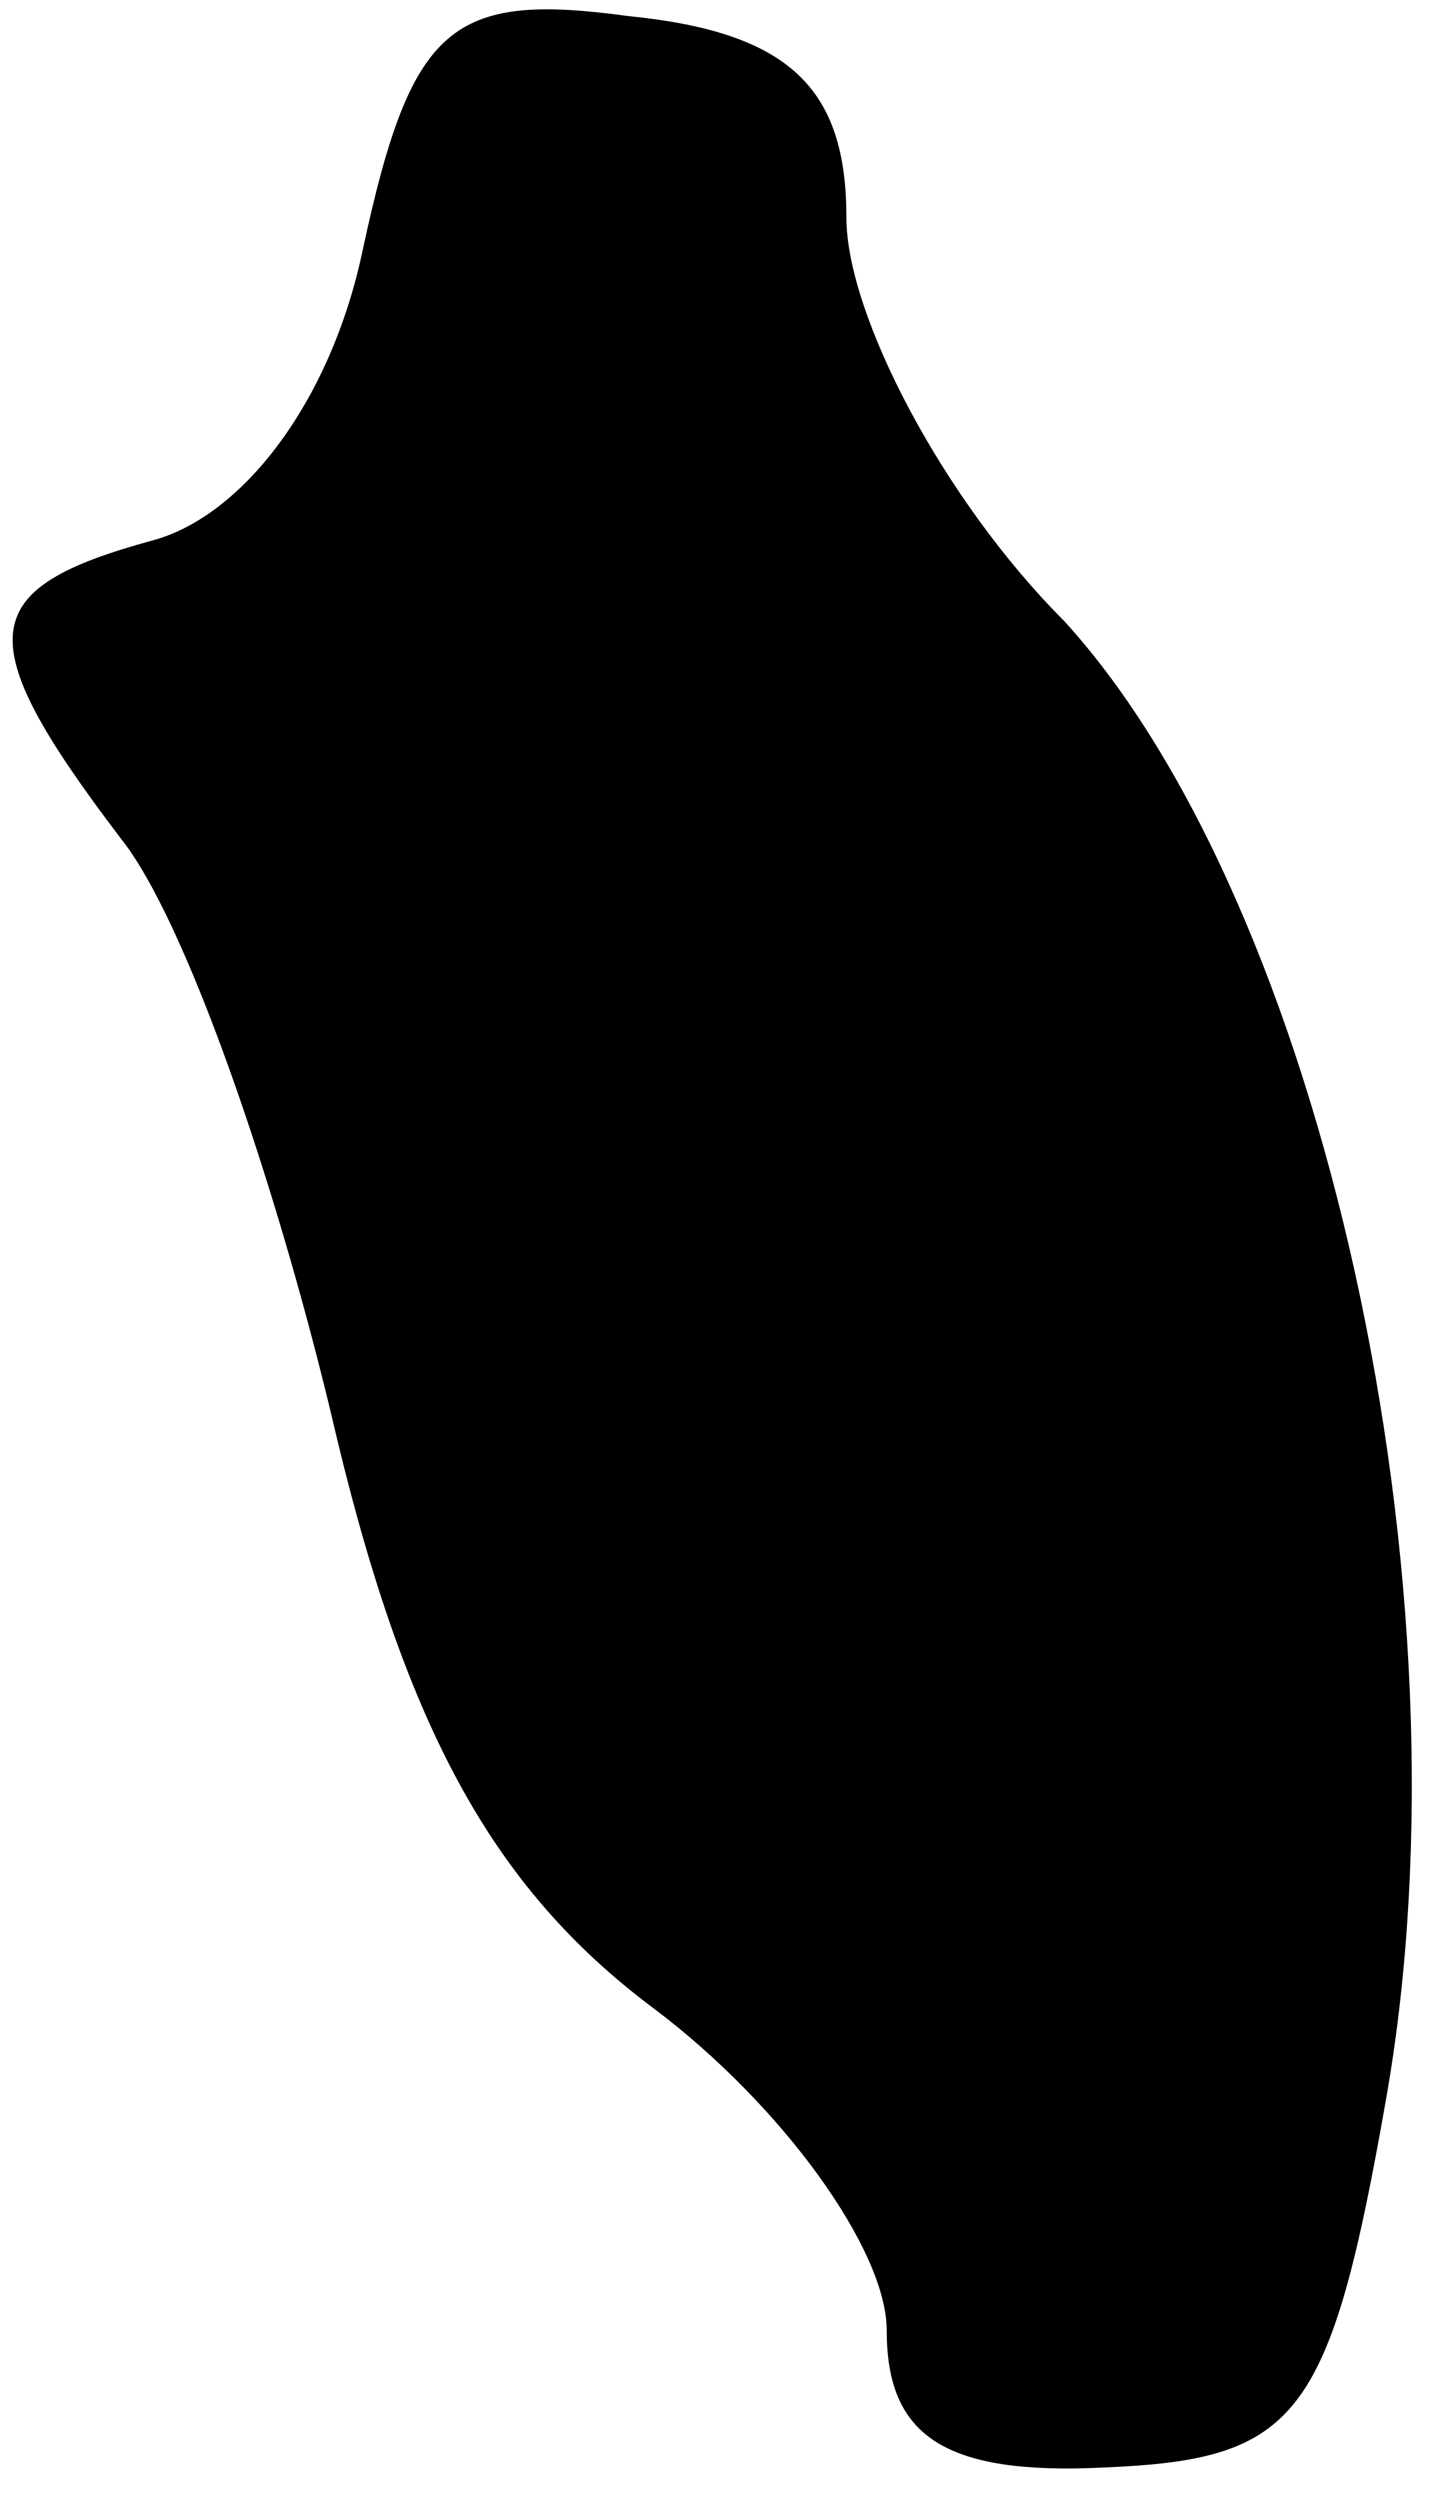 <?xml version="1.0" standalone="no"?>
<!DOCTYPE svg PUBLIC "-//W3C//DTD SVG 20010904//EN"
 "http://www.w3.org/TR/2001/REC-SVG-20010904/DTD/svg10.dtd">
<svg version="1.0" xmlns="http://www.w3.org/2000/svg"
 width="18pt" height="31pt" viewBox="0 0 18 31"
 preserveAspectRatio="xMidYMid meet">
<g transform="translate(0,31) scale(0.1,-0.1)"
fill="#000000" stroke="none">
<path fill="#000000" stroke="none" d="M45 279 c-4 -19 -15 -33 -26 -36 -22
-6 -23 -12 -4 -37 8 -10 19 -42 26 -71 9 -39 20 -59 40 -74 16 -12 29 -30 29
-40 0 -13 7 -18 27 -17 24 1 28 6 35 46 11 63 -8 148 -40 183 -15 15 -27 38
-27 50 0 16 -7 23 -27 25 -22 3 -27 -1 -33 -29z"/>
</g>
</svg>
